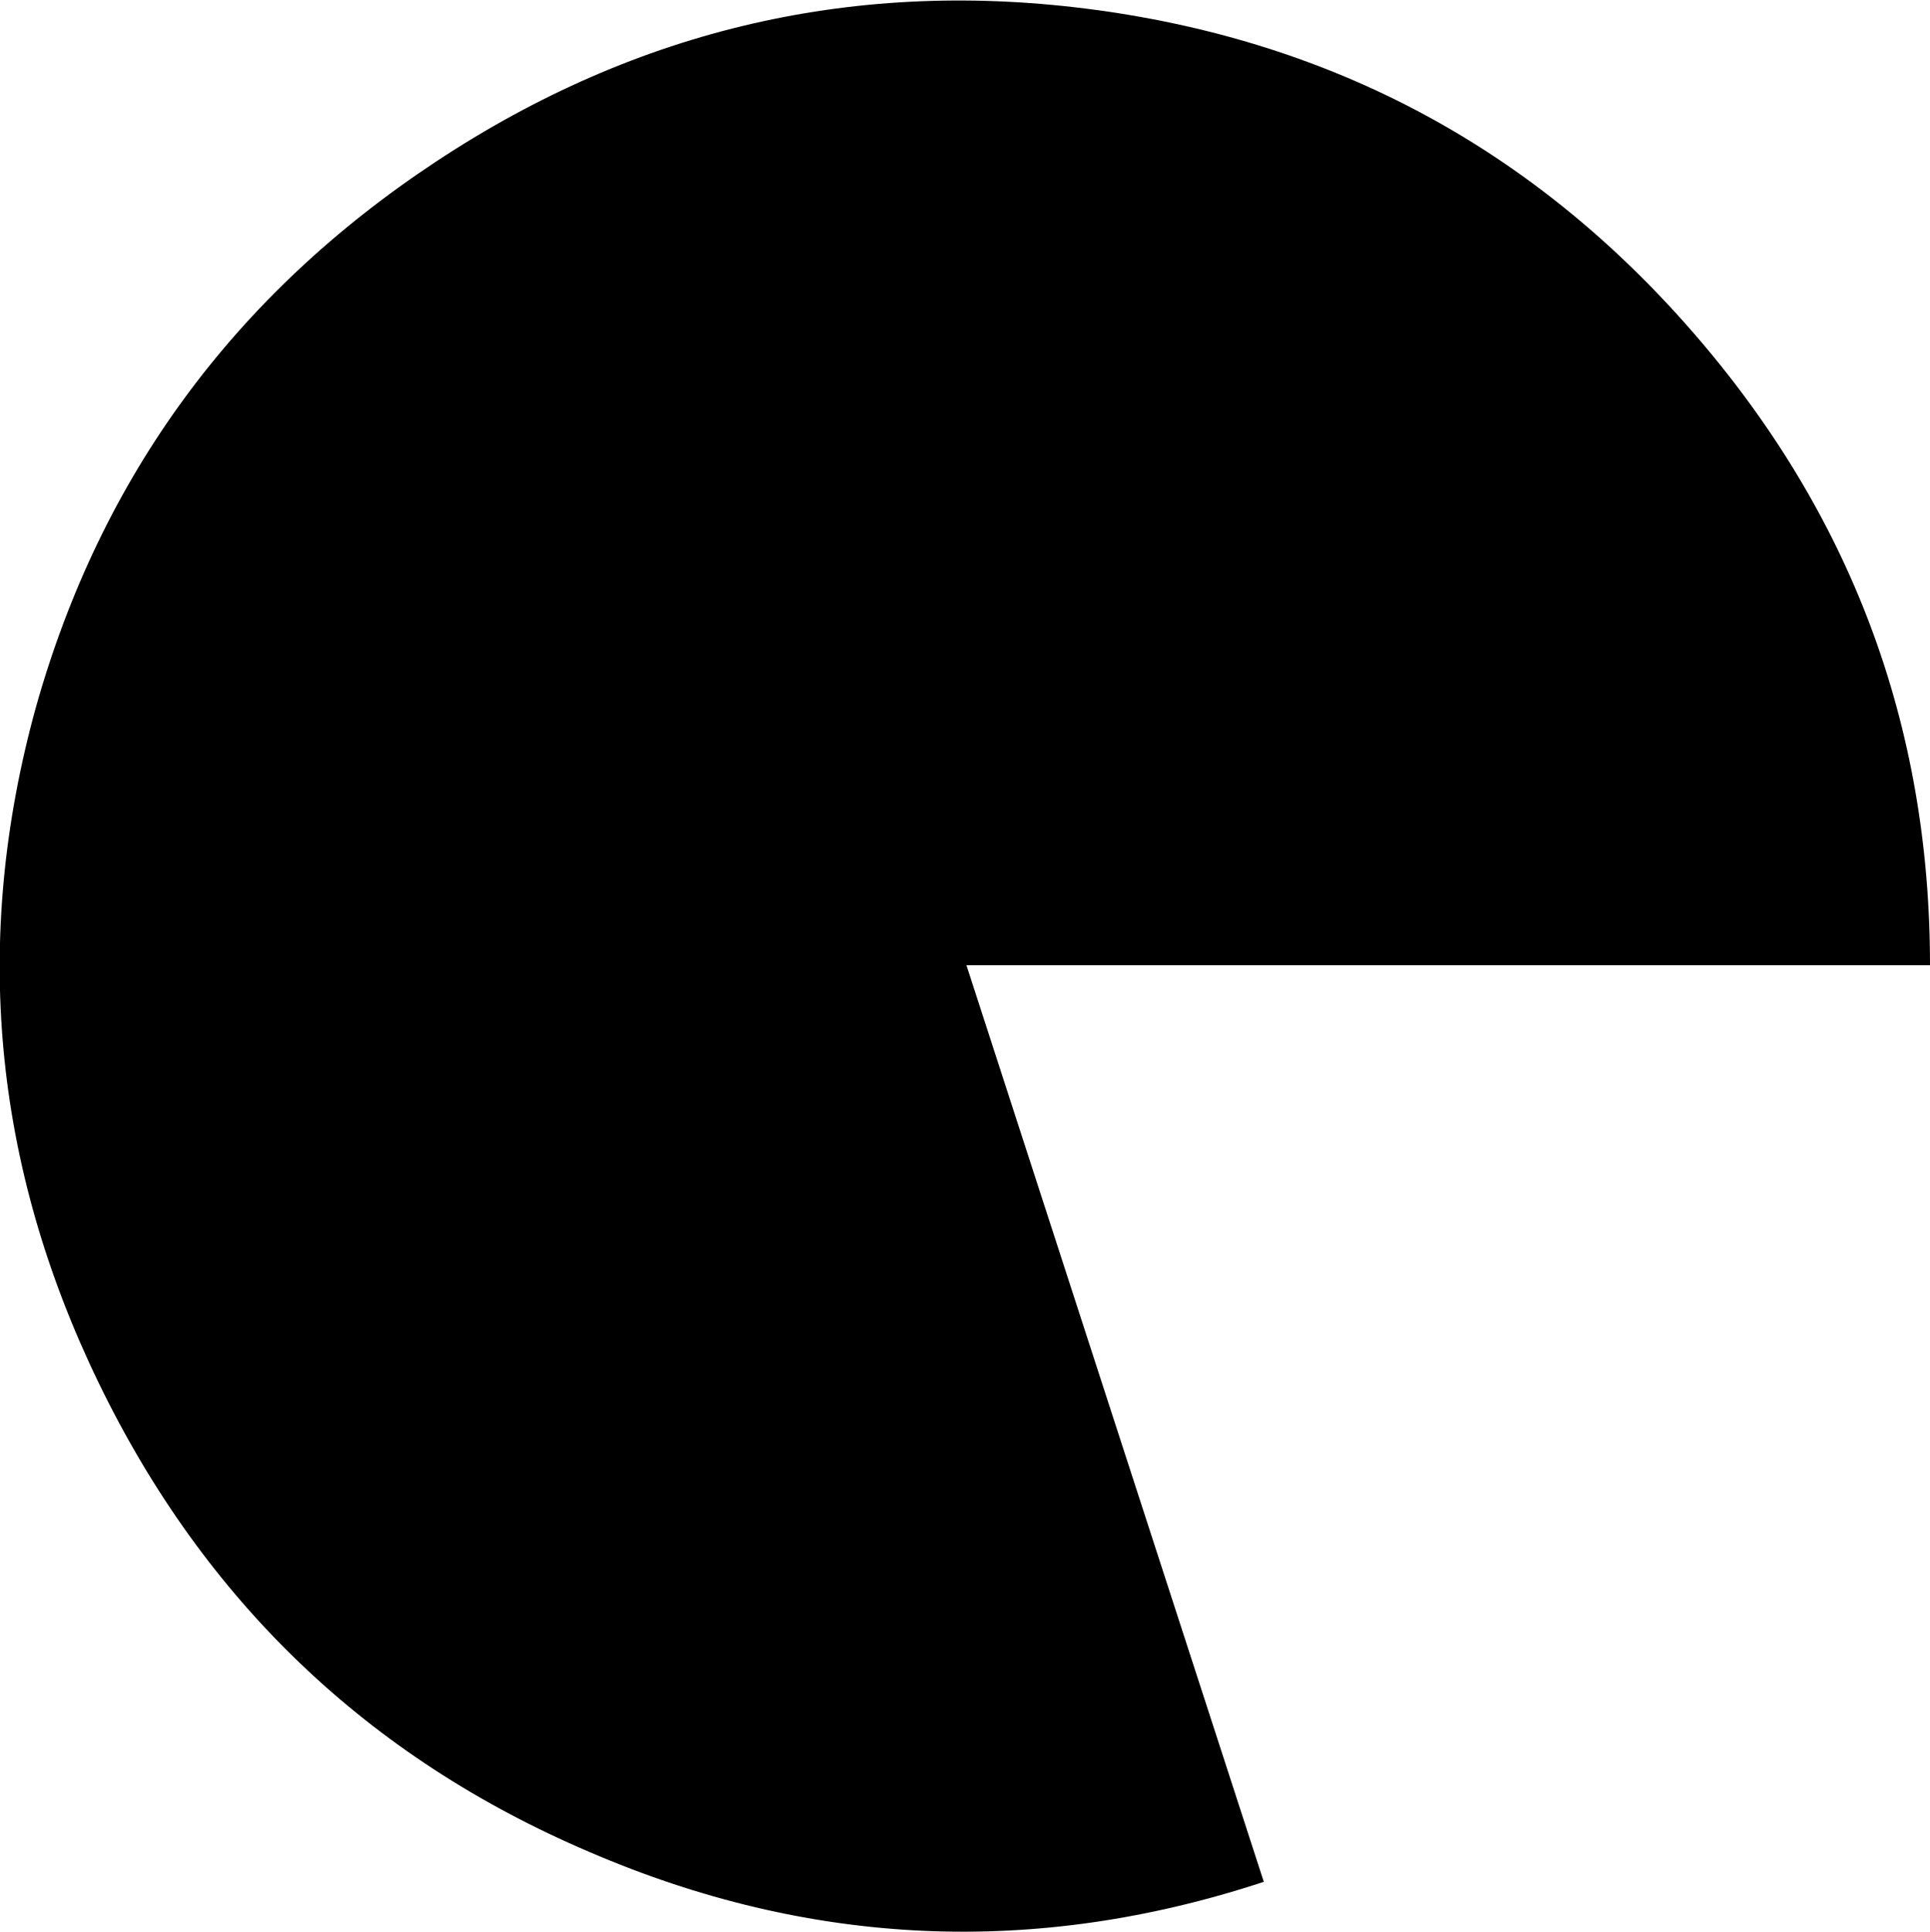 <?xml version="1.0" encoding="UTF-8" standalone="no"?>
<svg xmlns:ffdec="https://www.free-decompiler.com/flash" xmlns:xlink="http://www.w3.org/1999/xlink" ffdec:objectType="shape" height="67.55px" width="67.5px" xmlns="http://www.w3.org/2000/svg">
  <g transform="matrix(1.0, 0.0, 0.0, 1.0, 0.1, 0.1)">
    <path d="M67.4 33.65 L33.7 33.65 44.1 65.7 Q32.1 69.65 20.5 64.65 8.9 59.7 3.35 48.25 -2.2 36.8 1.15 24.65 4.55 12.55 15.15 5.55 25.75 -1.45 38.25 0.25 50.75 1.95 59.05 11.45 67.4 21.0 67.4 33.65" fill="#000000" fill-rule="evenodd" stroke="none"/>
  </g>
</svg>
